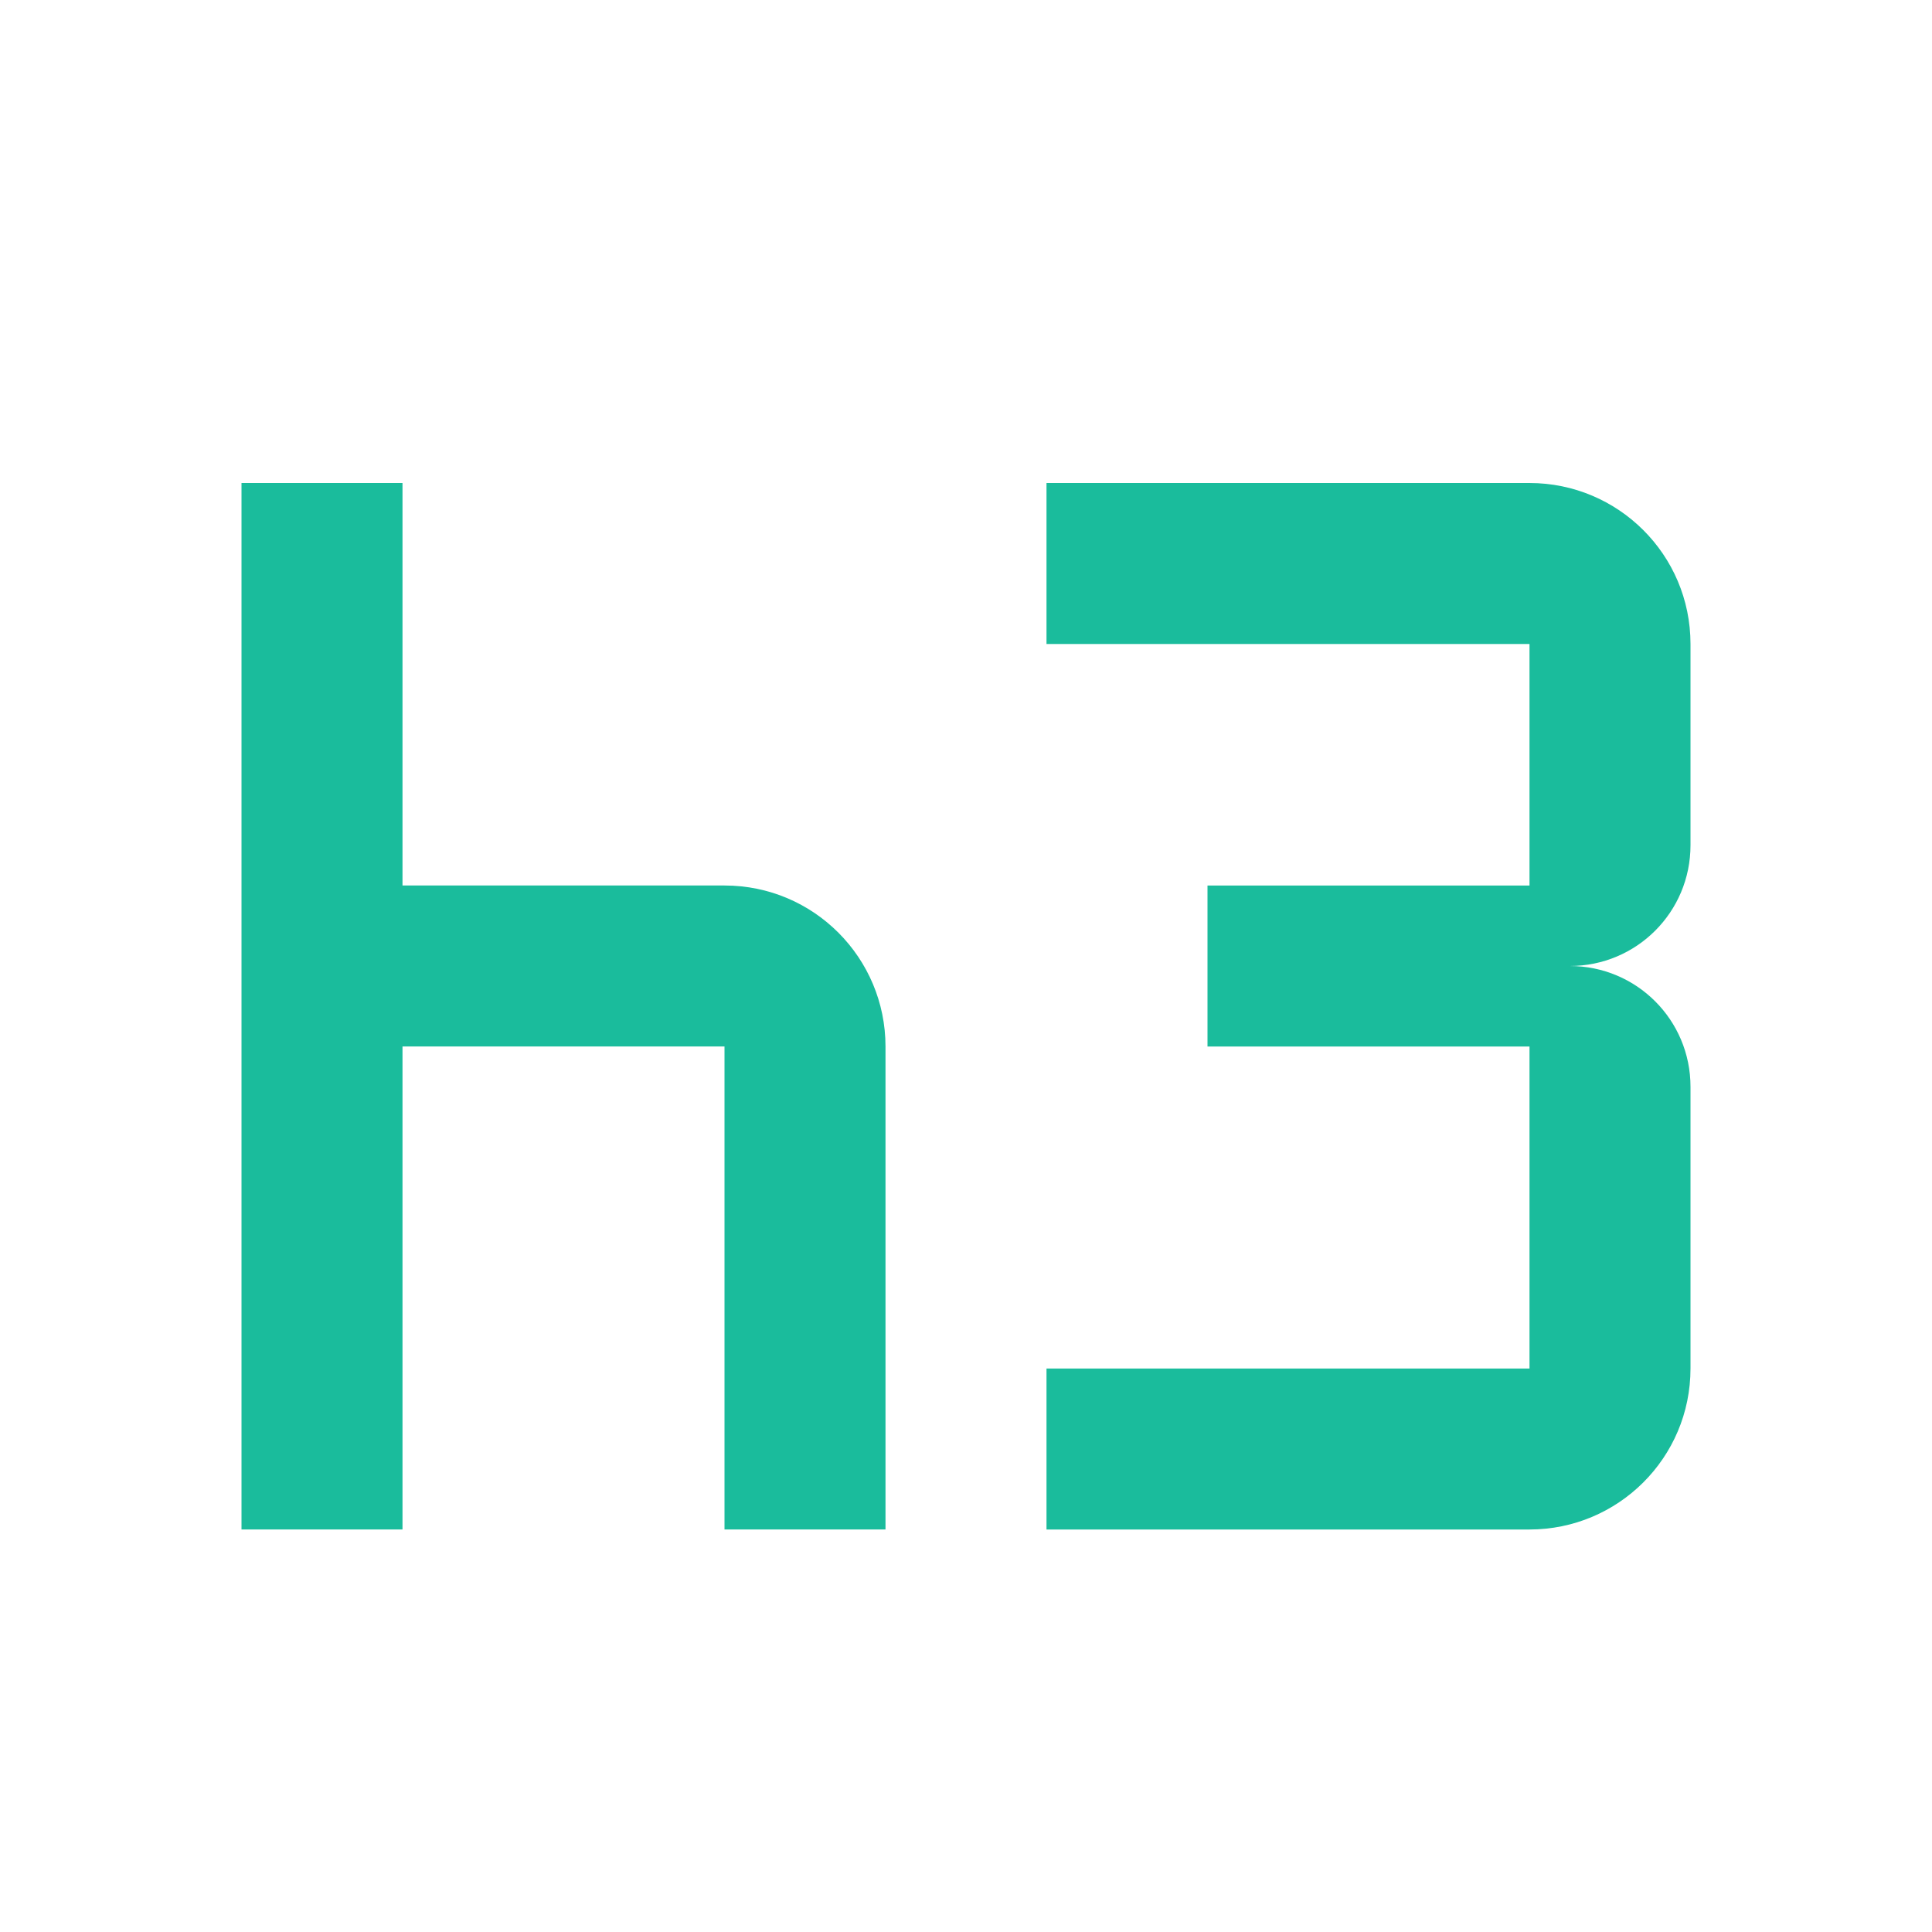 <svg clip-rule="evenodd" fill-rule="evenodd" stroke-linejoin="round" stroke-miterlimit="2" viewBox="0 0 24 24" xmlns="http://www.w3.org/2000/svg"><path d="m0 0h24v24h-24z" fill="none"/><g fill="#1abc9c" fill-rule="nonzero"><path d="m19 16v-3.5c0-.83-.67-1.5-1.5-1.5.83 0 1.5-.67 1.5-1.5v-2.5c0-1.11-.9-2-2-2h-6v2h6v3h-4v2h4v4h-6v2h6c1.1 0 2-.89 2-2z" transform="translate(2 1)"/><path d="m4 11h4c1.11 0 2 .9 2 2v6h-2v-6h-4v6h-2v-13h2z" transform="translate(1)"/></g></svg>